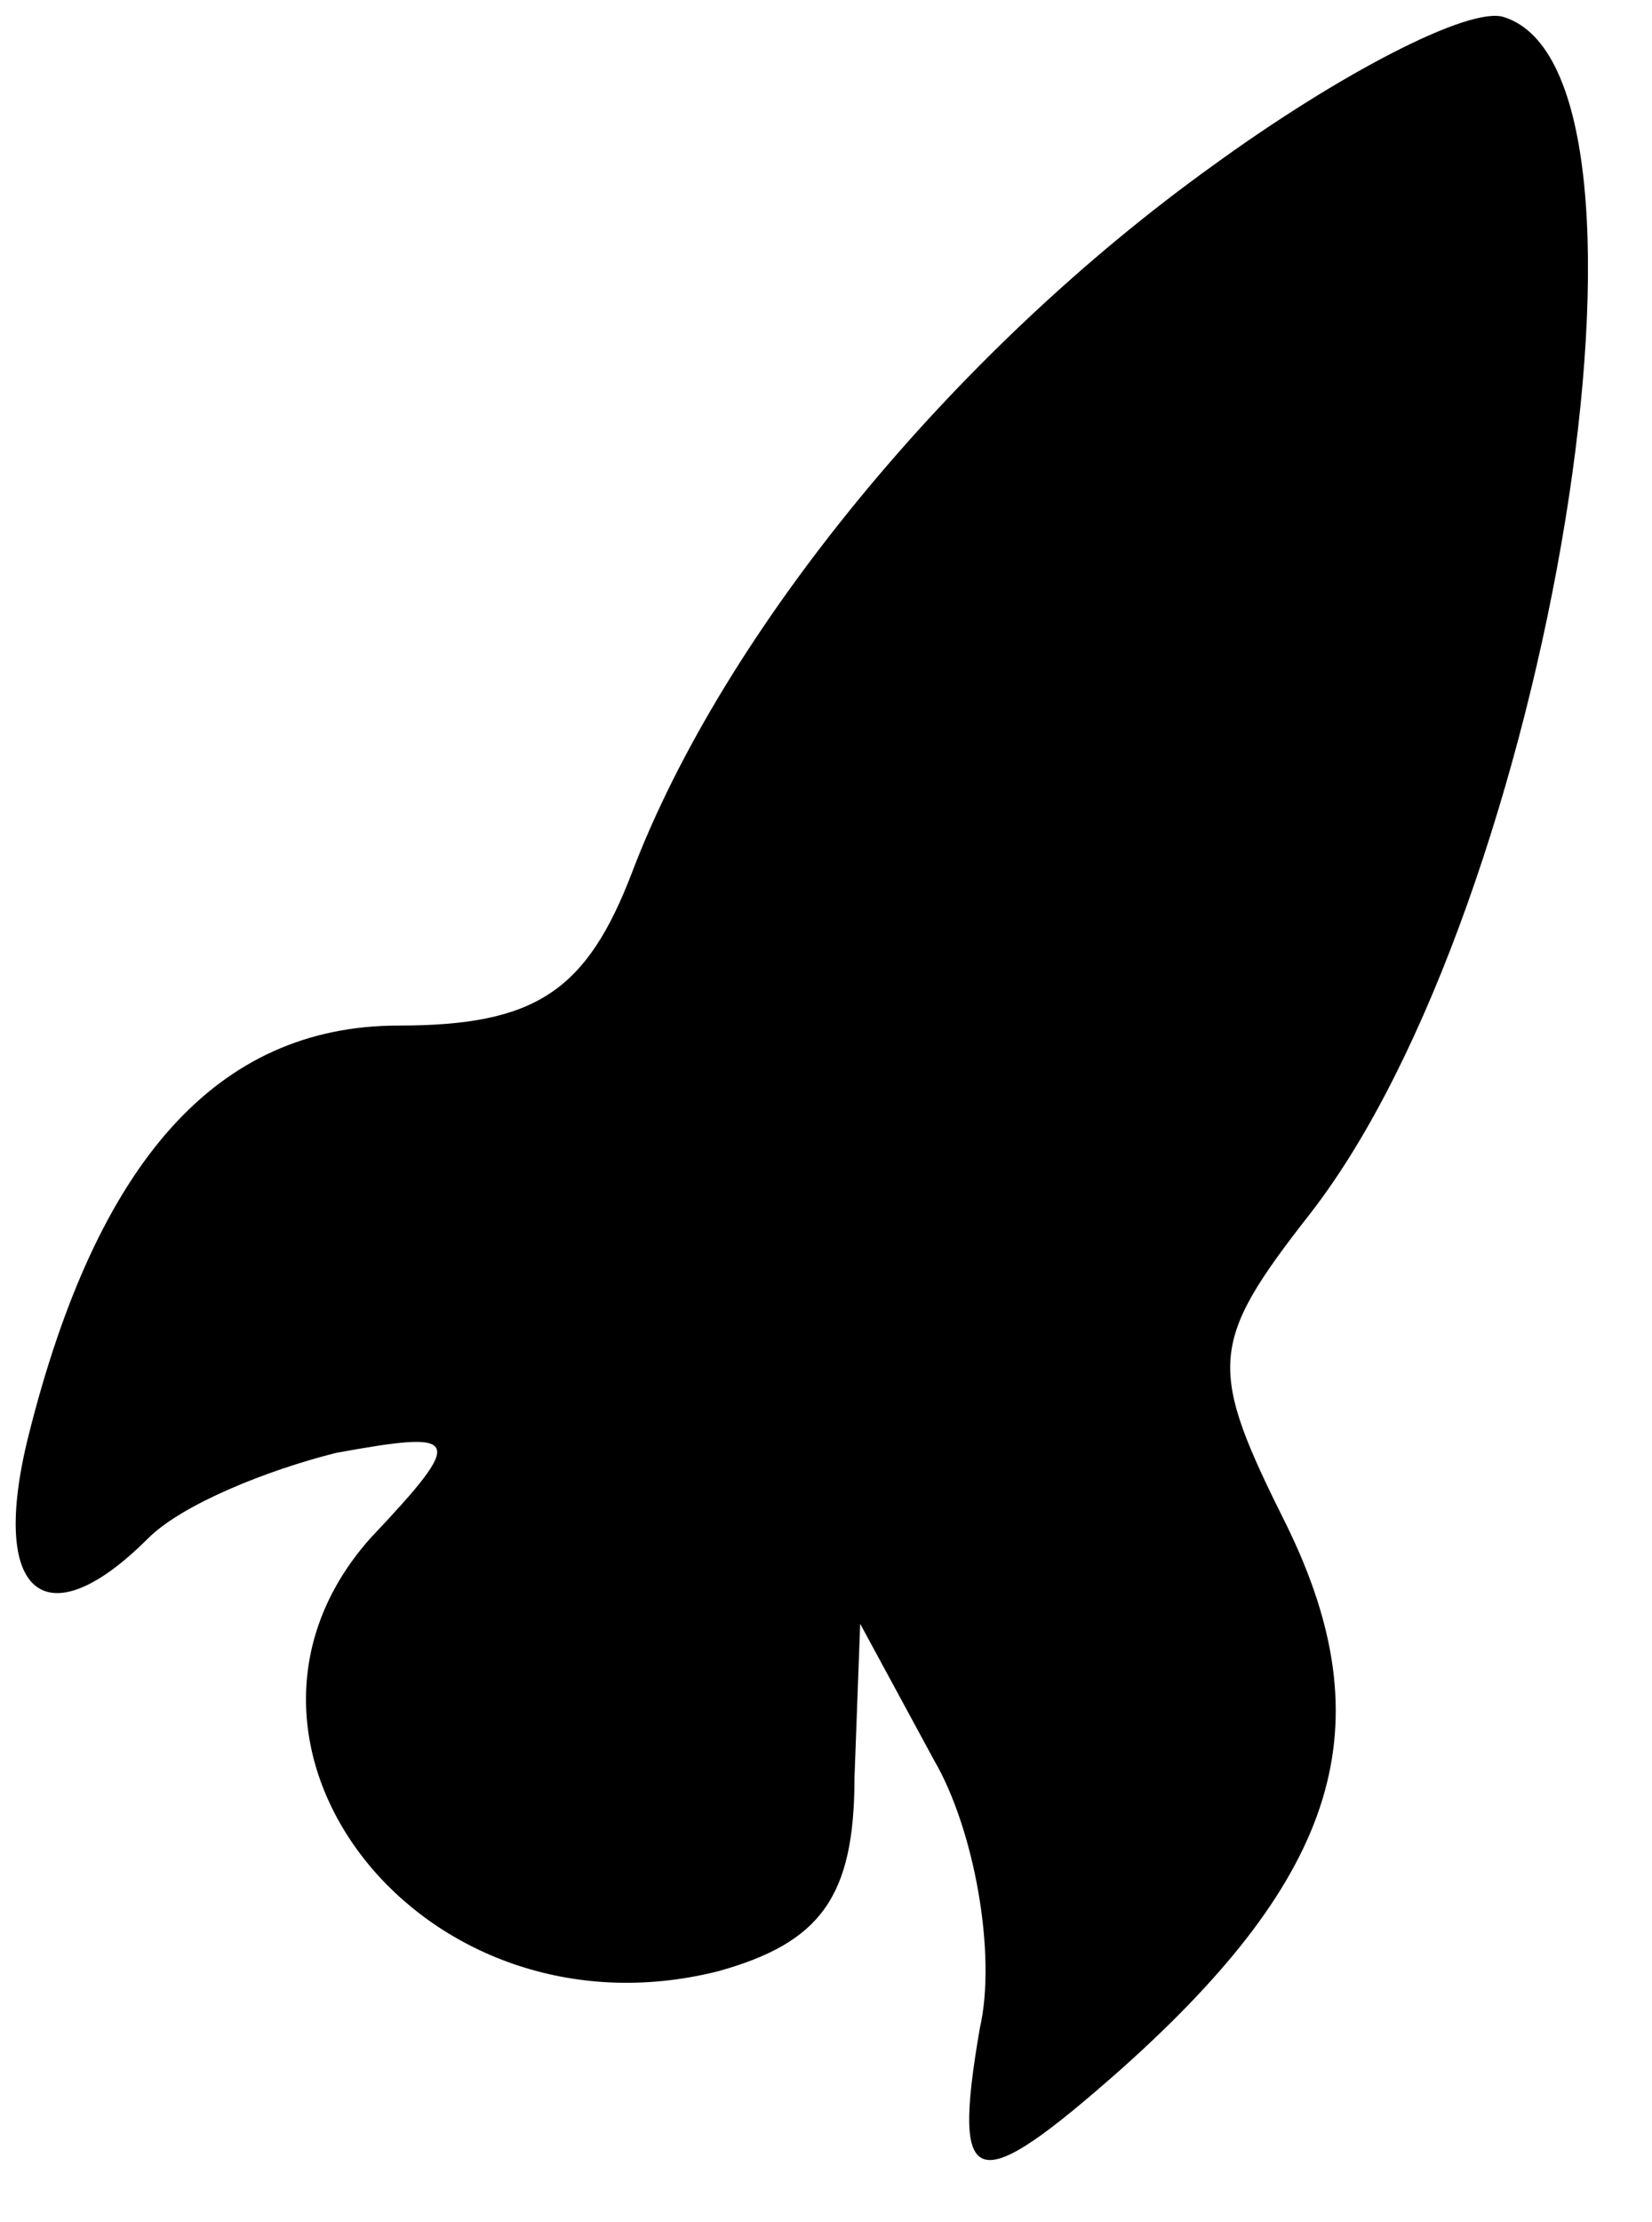 <?xml version="1.0" standalone="no"?>
<!DOCTYPE svg PUBLIC "-//W3C//DTD SVG 20010904//EN"
 "http://www.w3.org/TR/2001/REC-SVG-20010904/DTD/svg10.dtd">
<svg version="1.0" xmlns="http://www.w3.org/2000/svg"
 width="29pt" height="39pt" viewBox="0 0 29 39"
 preserveAspectRatio="xMidYMid meet">
<g transform="translate(0,39) scale(0.1,-0.1)"
fill="#000000" stroke="none">
<path d="M213 361 c-46 -33 -86 -82 -102 -124 -8 -21 -17 -27 -41 -27 -32 0
-53 -24 -65 -72 -7 -28 3 -36 21 -18 6 6 21 12 33 15 22 4 23 3 6 -15 -32 -36
9 -89 61 -76 18 5 24 13 24 34 l1 27 13 -24 c7 -12 11 -34 8 -47 -5 -29 -1
-30 25 -7 38 34 46 60 29 95 -14 28 -14 32 4 55 42 54 66 200 34 210 -6 2 -29
-10 -51 -26z"/>
</g>
</svg>
